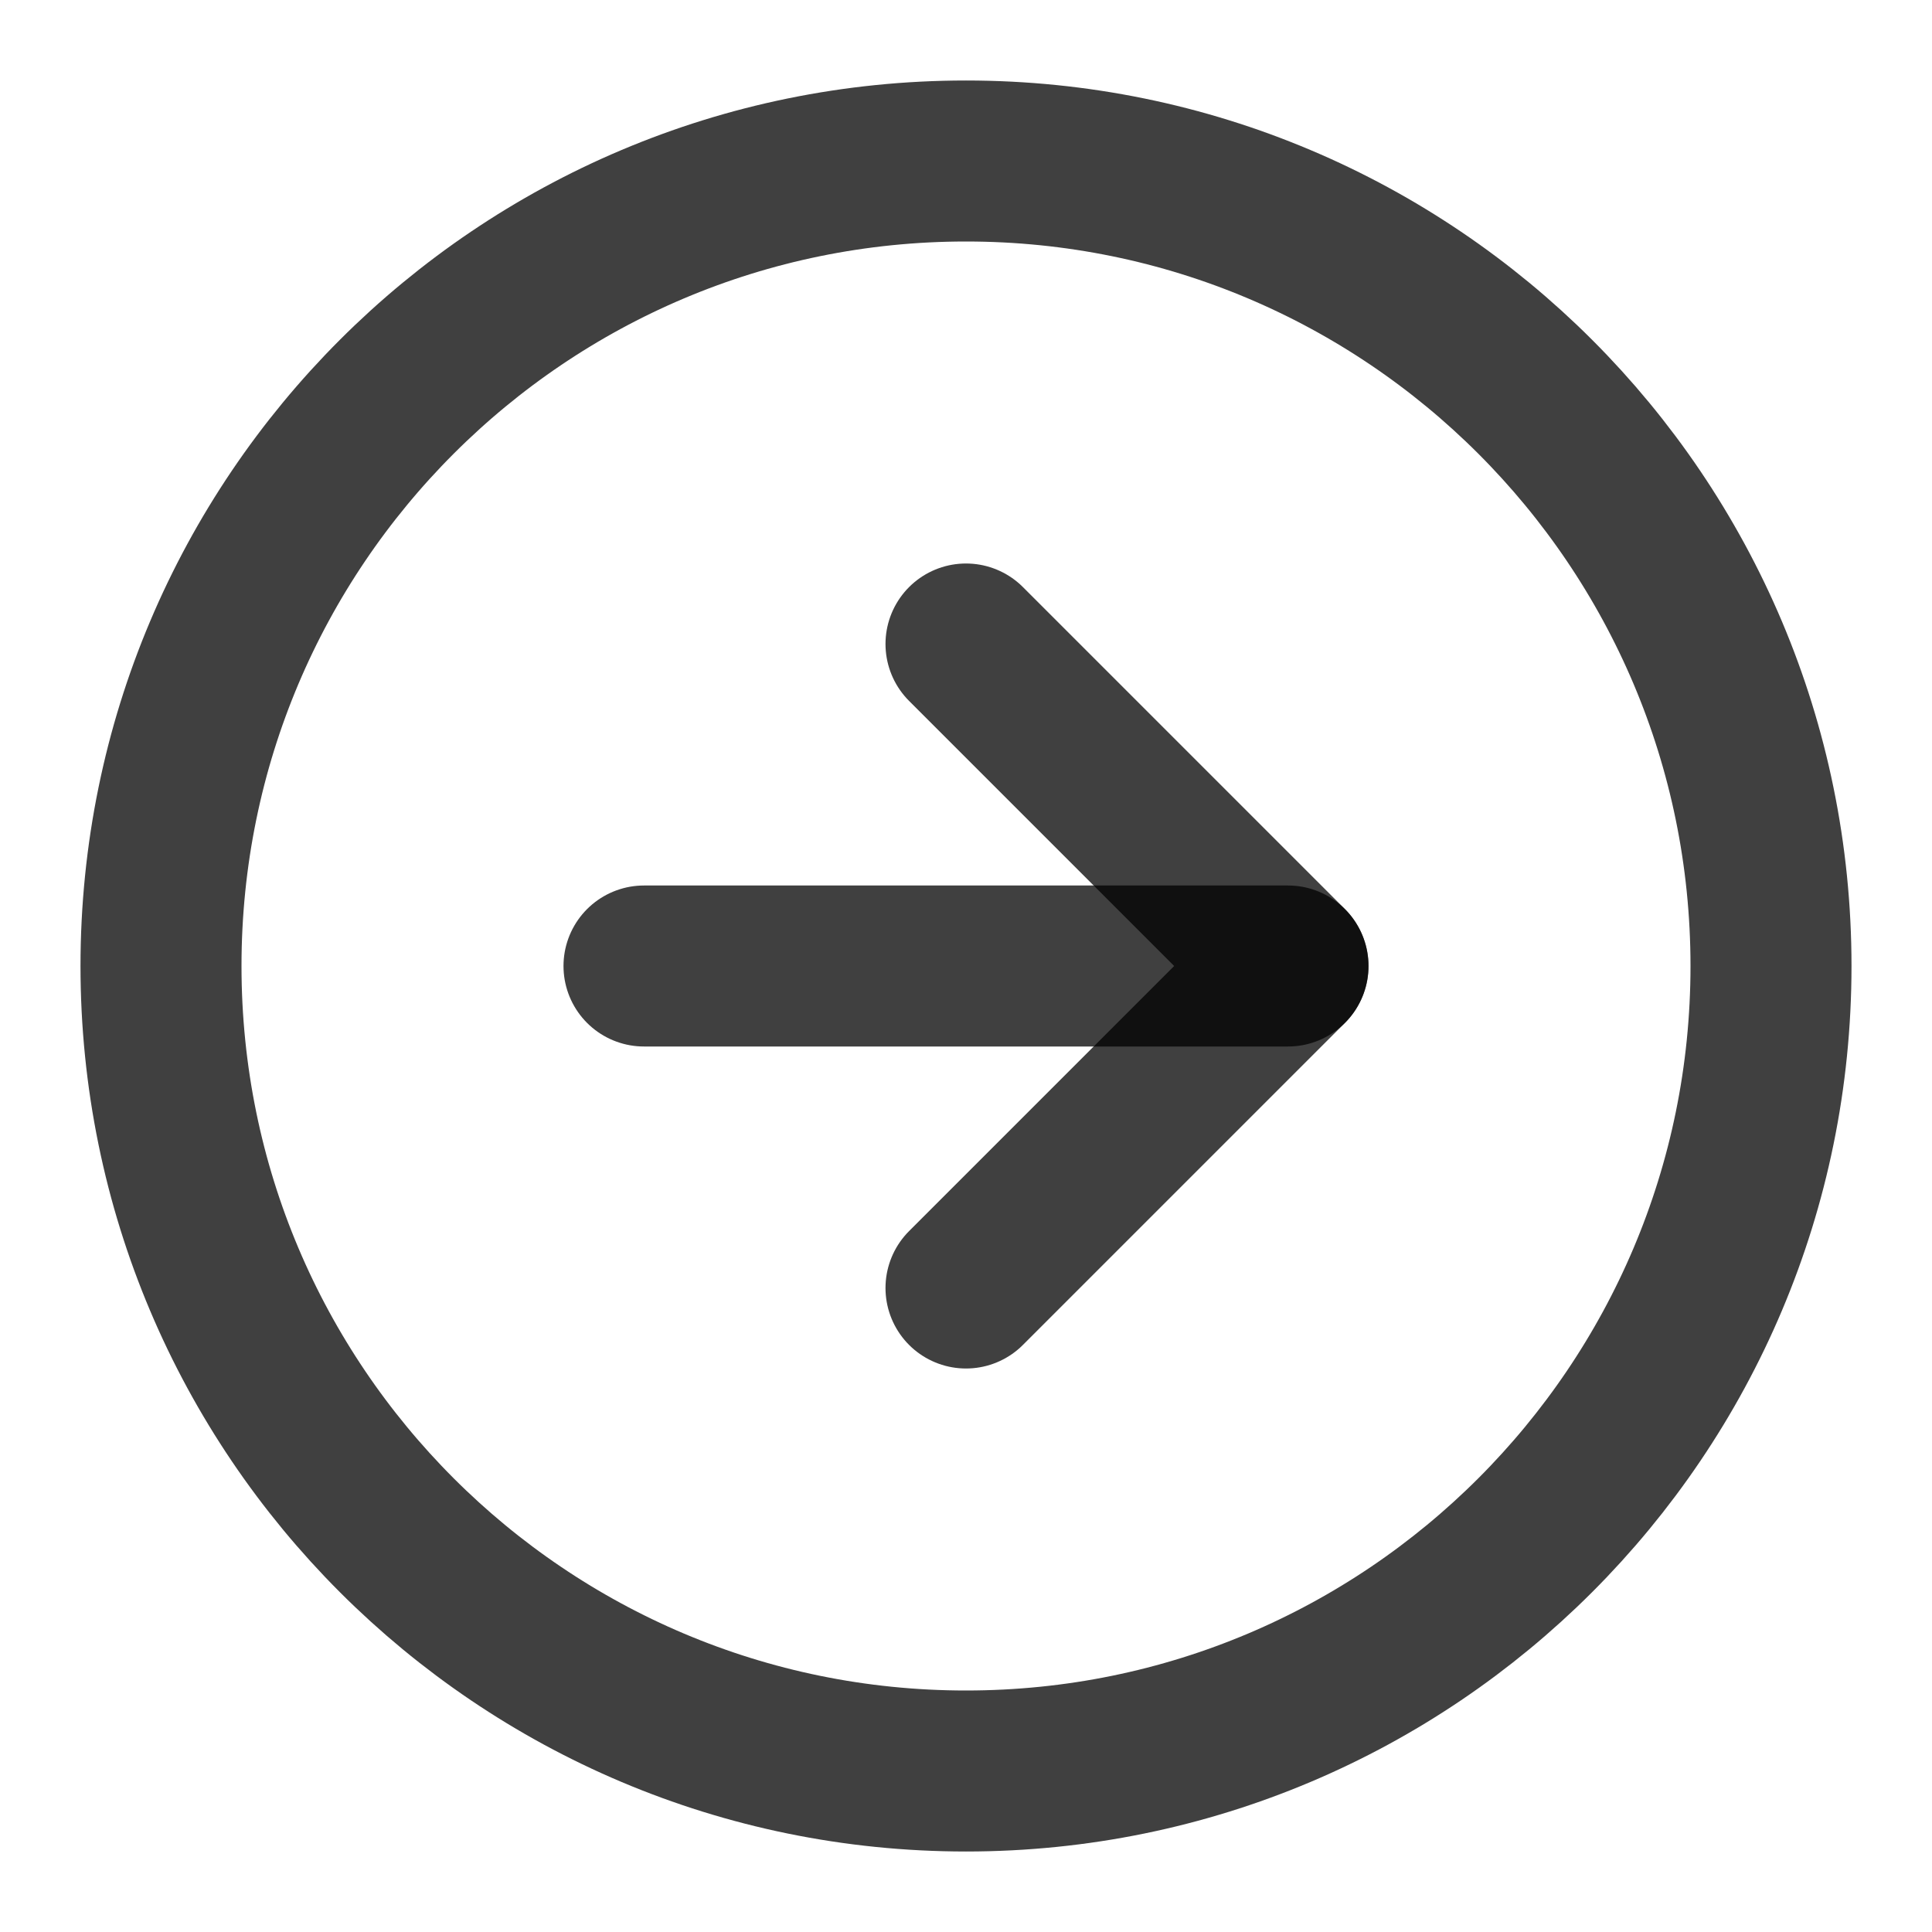 <svg width="24" height="24" viewBox="0 0 24 24" fill="none" xmlns="http://www.w3.org/2000/svg">
<path d="M12 22C17.523 22 22 17.523 22 12C22 6.477 17.523 2 12 2C6.477 2 2 6.477 2 12C2 17.523 6.477 22 12 22Z" stroke="black" stroke-opacity="0.75" stroke-width="2" stroke-linecap="round" stroke-linejoin="round"/>
<path d="M12 16L16 12L12 8" stroke="black" stroke-opacity="0.75" stroke-width="2" stroke-linecap="round" stroke-linejoin="round"/>
<path d="M8 12H16" stroke="black" stroke-opacity="0.75" stroke-width="2" stroke-linecap="round" stroke-linejoin="round"/>
</svg>
